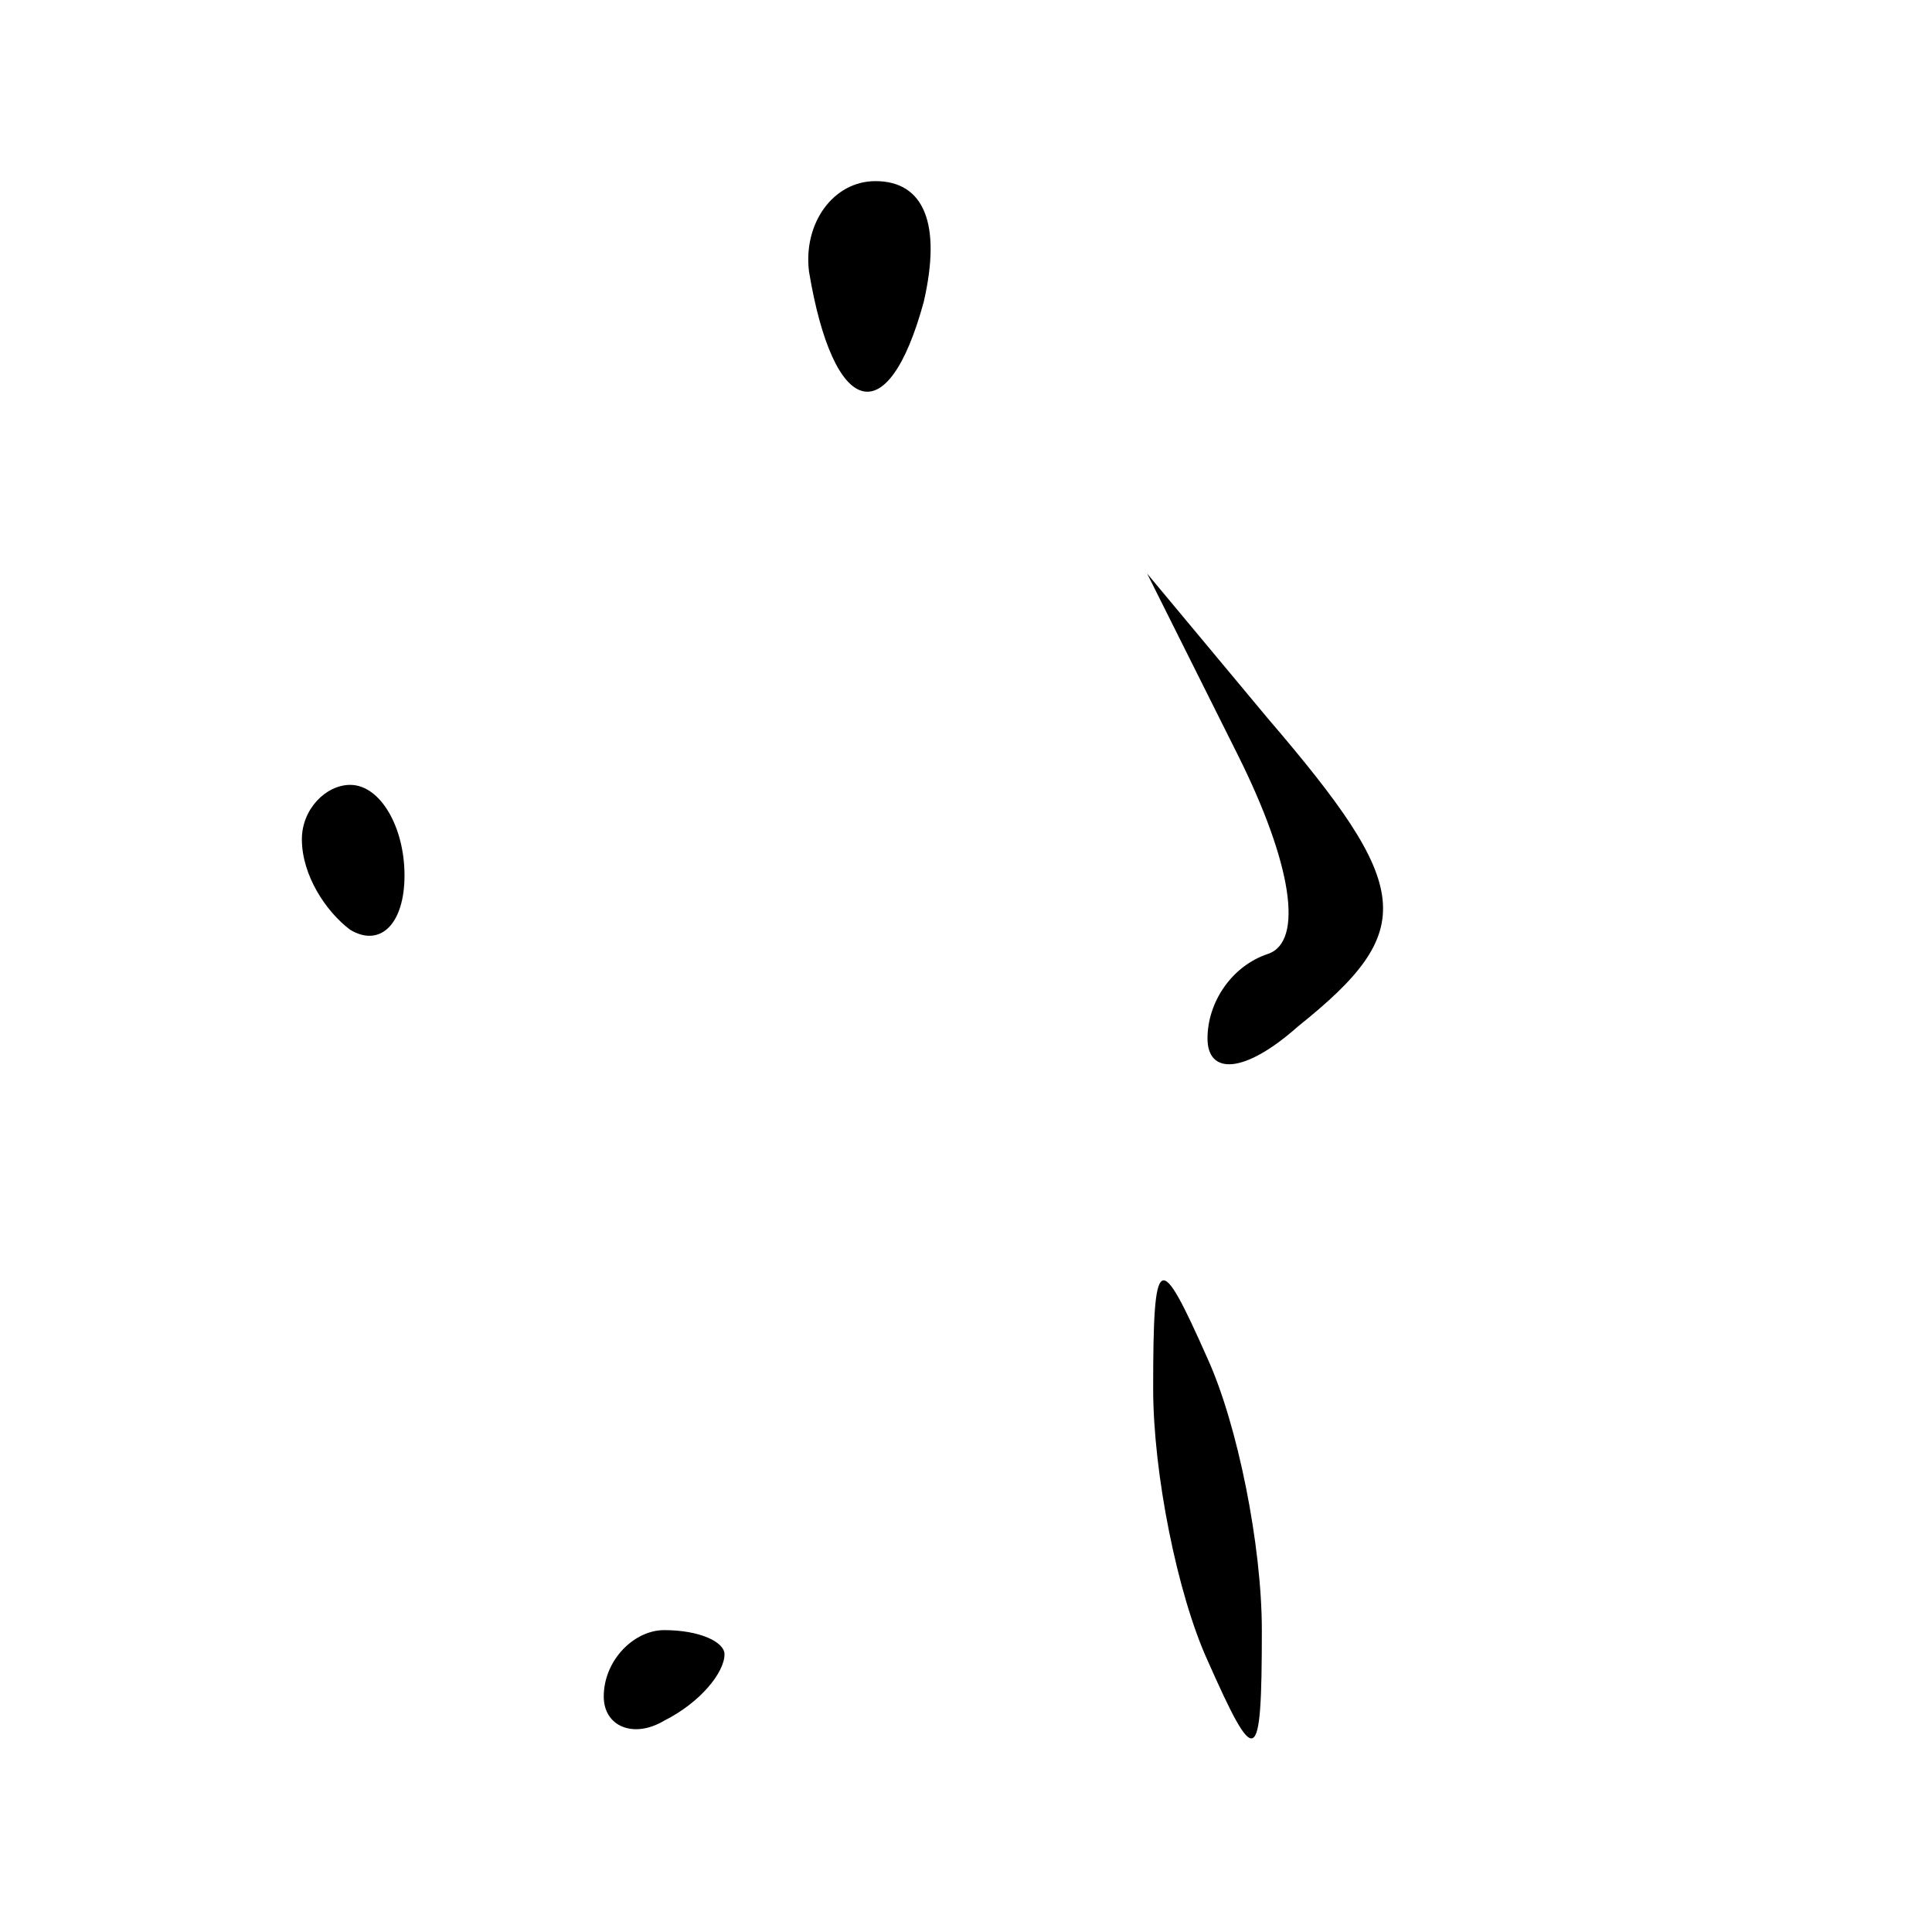 <?xml version="1.0" standalone="no"?>
<!DOCTYPE svg PUBLIC "-//W3C//DTD SVG 20010904//EN"
 "http://www.w3.org/TR/2001/REC-SVG-20010904/DTD/svg10.dtd">
<svg version="1.0" xmlns="http://www.w3.org/2000/svg"
 width="32pt" height="32pt" viewBox="0 0 32 32"
 preserveAspectRatio="xMidYMid meet">
<g transform="translate(0,32) scale(0.1,-0.1)"
fill="#000000" stroke="none">
<path fill="#000000" stroke="none" d="M134 275 c4 -24 13 -27 19 -5 3 13 0
20 -8 20 -7 0 -12 -7 -11 -15z"/>
<path fill="#000000" stroke="none" d="M205 195 c9 -18 11 -31 5 -33 -6 -2
-10 -8 -10 -14 0 -6 6 -6 15 2 20 16 19 23 -5 51 l-20 24 15 -30z"/>
<path fill="#000000" stroke="none" d="M50 181 c0 -6 4 -12 8 -15 5 -3 9 1 9
9 0 8 -4 15 -9 15 -4 0 -8 -4 -8 -9z"/>
<path fill="#000000" stroke="none" d="M191 90 c0 -14 4 -34 9 -45 8 -18 9
-18 9 5 0 14 -4 34 -9 45 -8 18 -9 18 -9 -5z"/>
<path fill="#000000" stroke="none" d="M100 39 c0 -5 5 -7 10 -4 6 3 10 8 10
11 0 2 -4 4 -10 4 -5 0 -10 -5 -10 -11z"/>
</g>
</svg>
